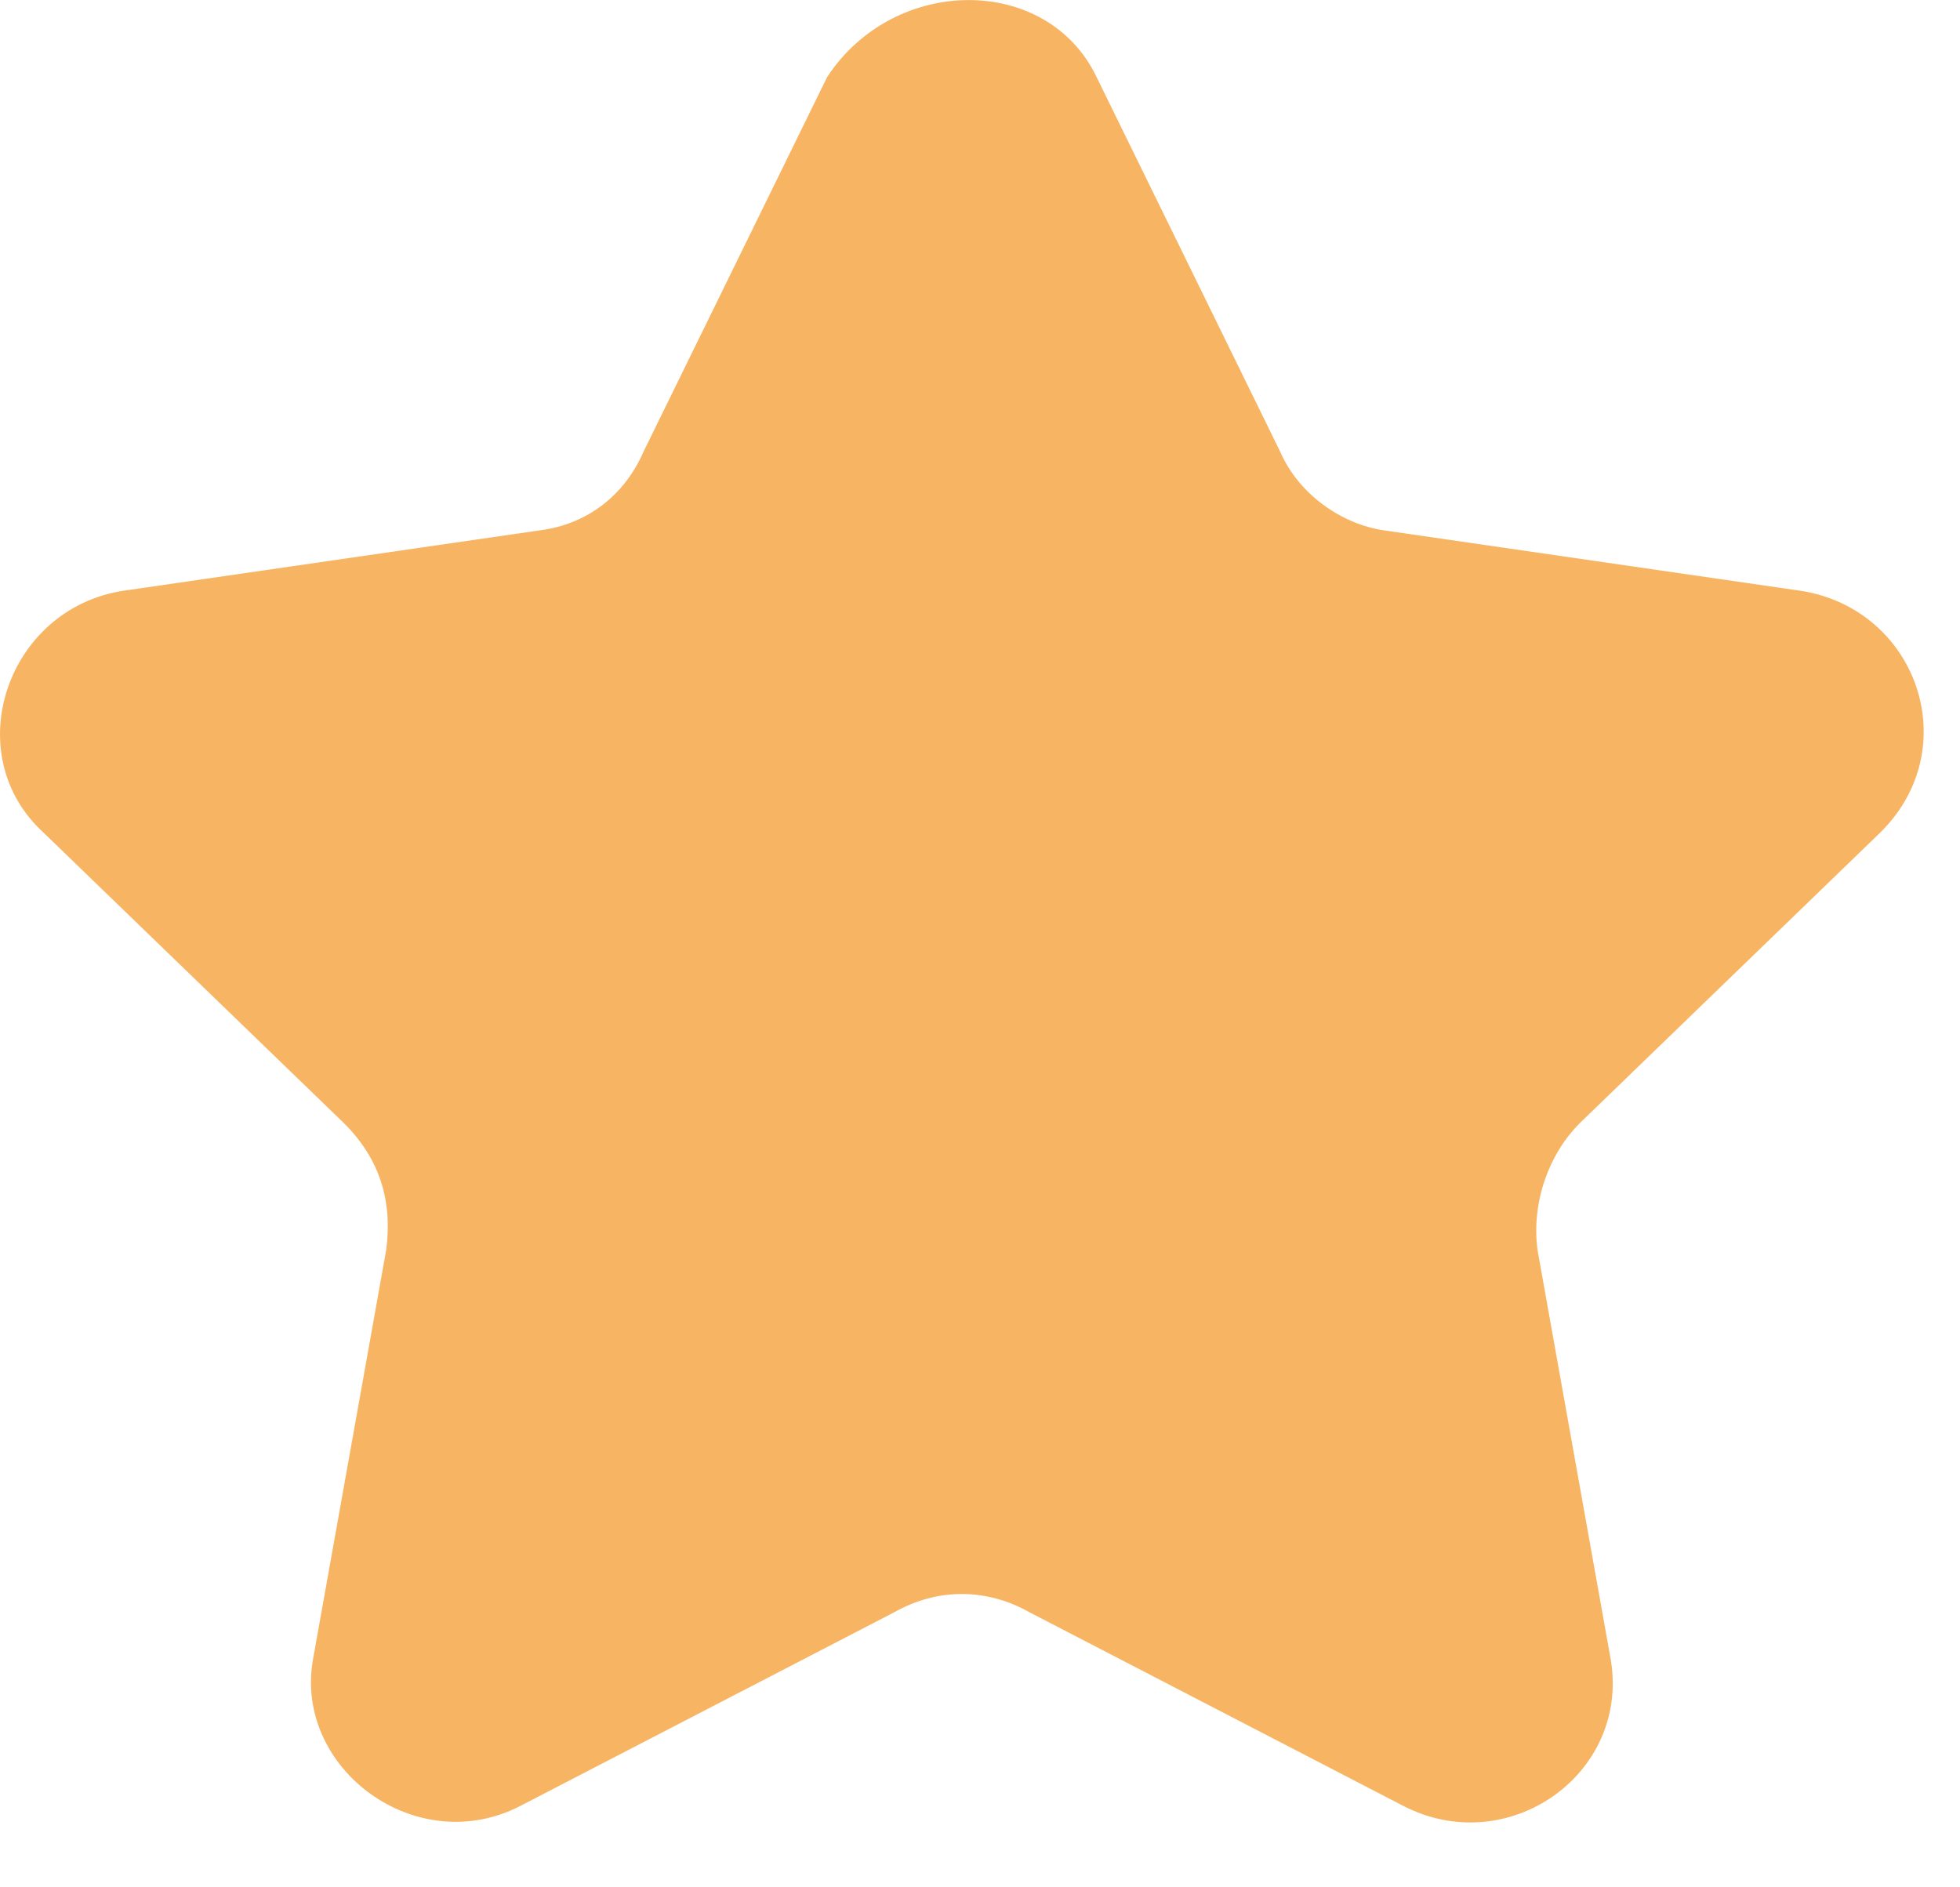 <svg width="27" height="26" viewBox="0 0 27 26" fill="none" xmlns="http://www.w3.org/2000/svg">
<path d="M15.106 1.062L17.636 6.224C17.889 6.807 18.48 7.223 19.07 7.307L24.806 8.139C26.408 8.389 27.083 10.304 25.902 11.469L21.769 15.466C21.347 15.882 21.094 16.548 21.179 17.214L22.191 22.875C22.444 24.457 20.757 25.623 19.323 24.874L14.178 22.209C13.587 21.876 12.913 21.876 12.322 22.209L7.177 24.874C5.743 25.623 4.056 24.374 4.309 22.875L5.321 17.214C5.406 16.548 5.237 15.965 4.731 15.466L0.598 11.469C-0.583 10.387 0.092 8.389 1.694 8.139L7.43 7.307C8.105 7.223 8.611 6.807 8.864 6.224L11.394 1.062C12.322 -0.353 14.431 -0.353 15.106 1.062Z" fill="#F7B563"/>
</svg>
